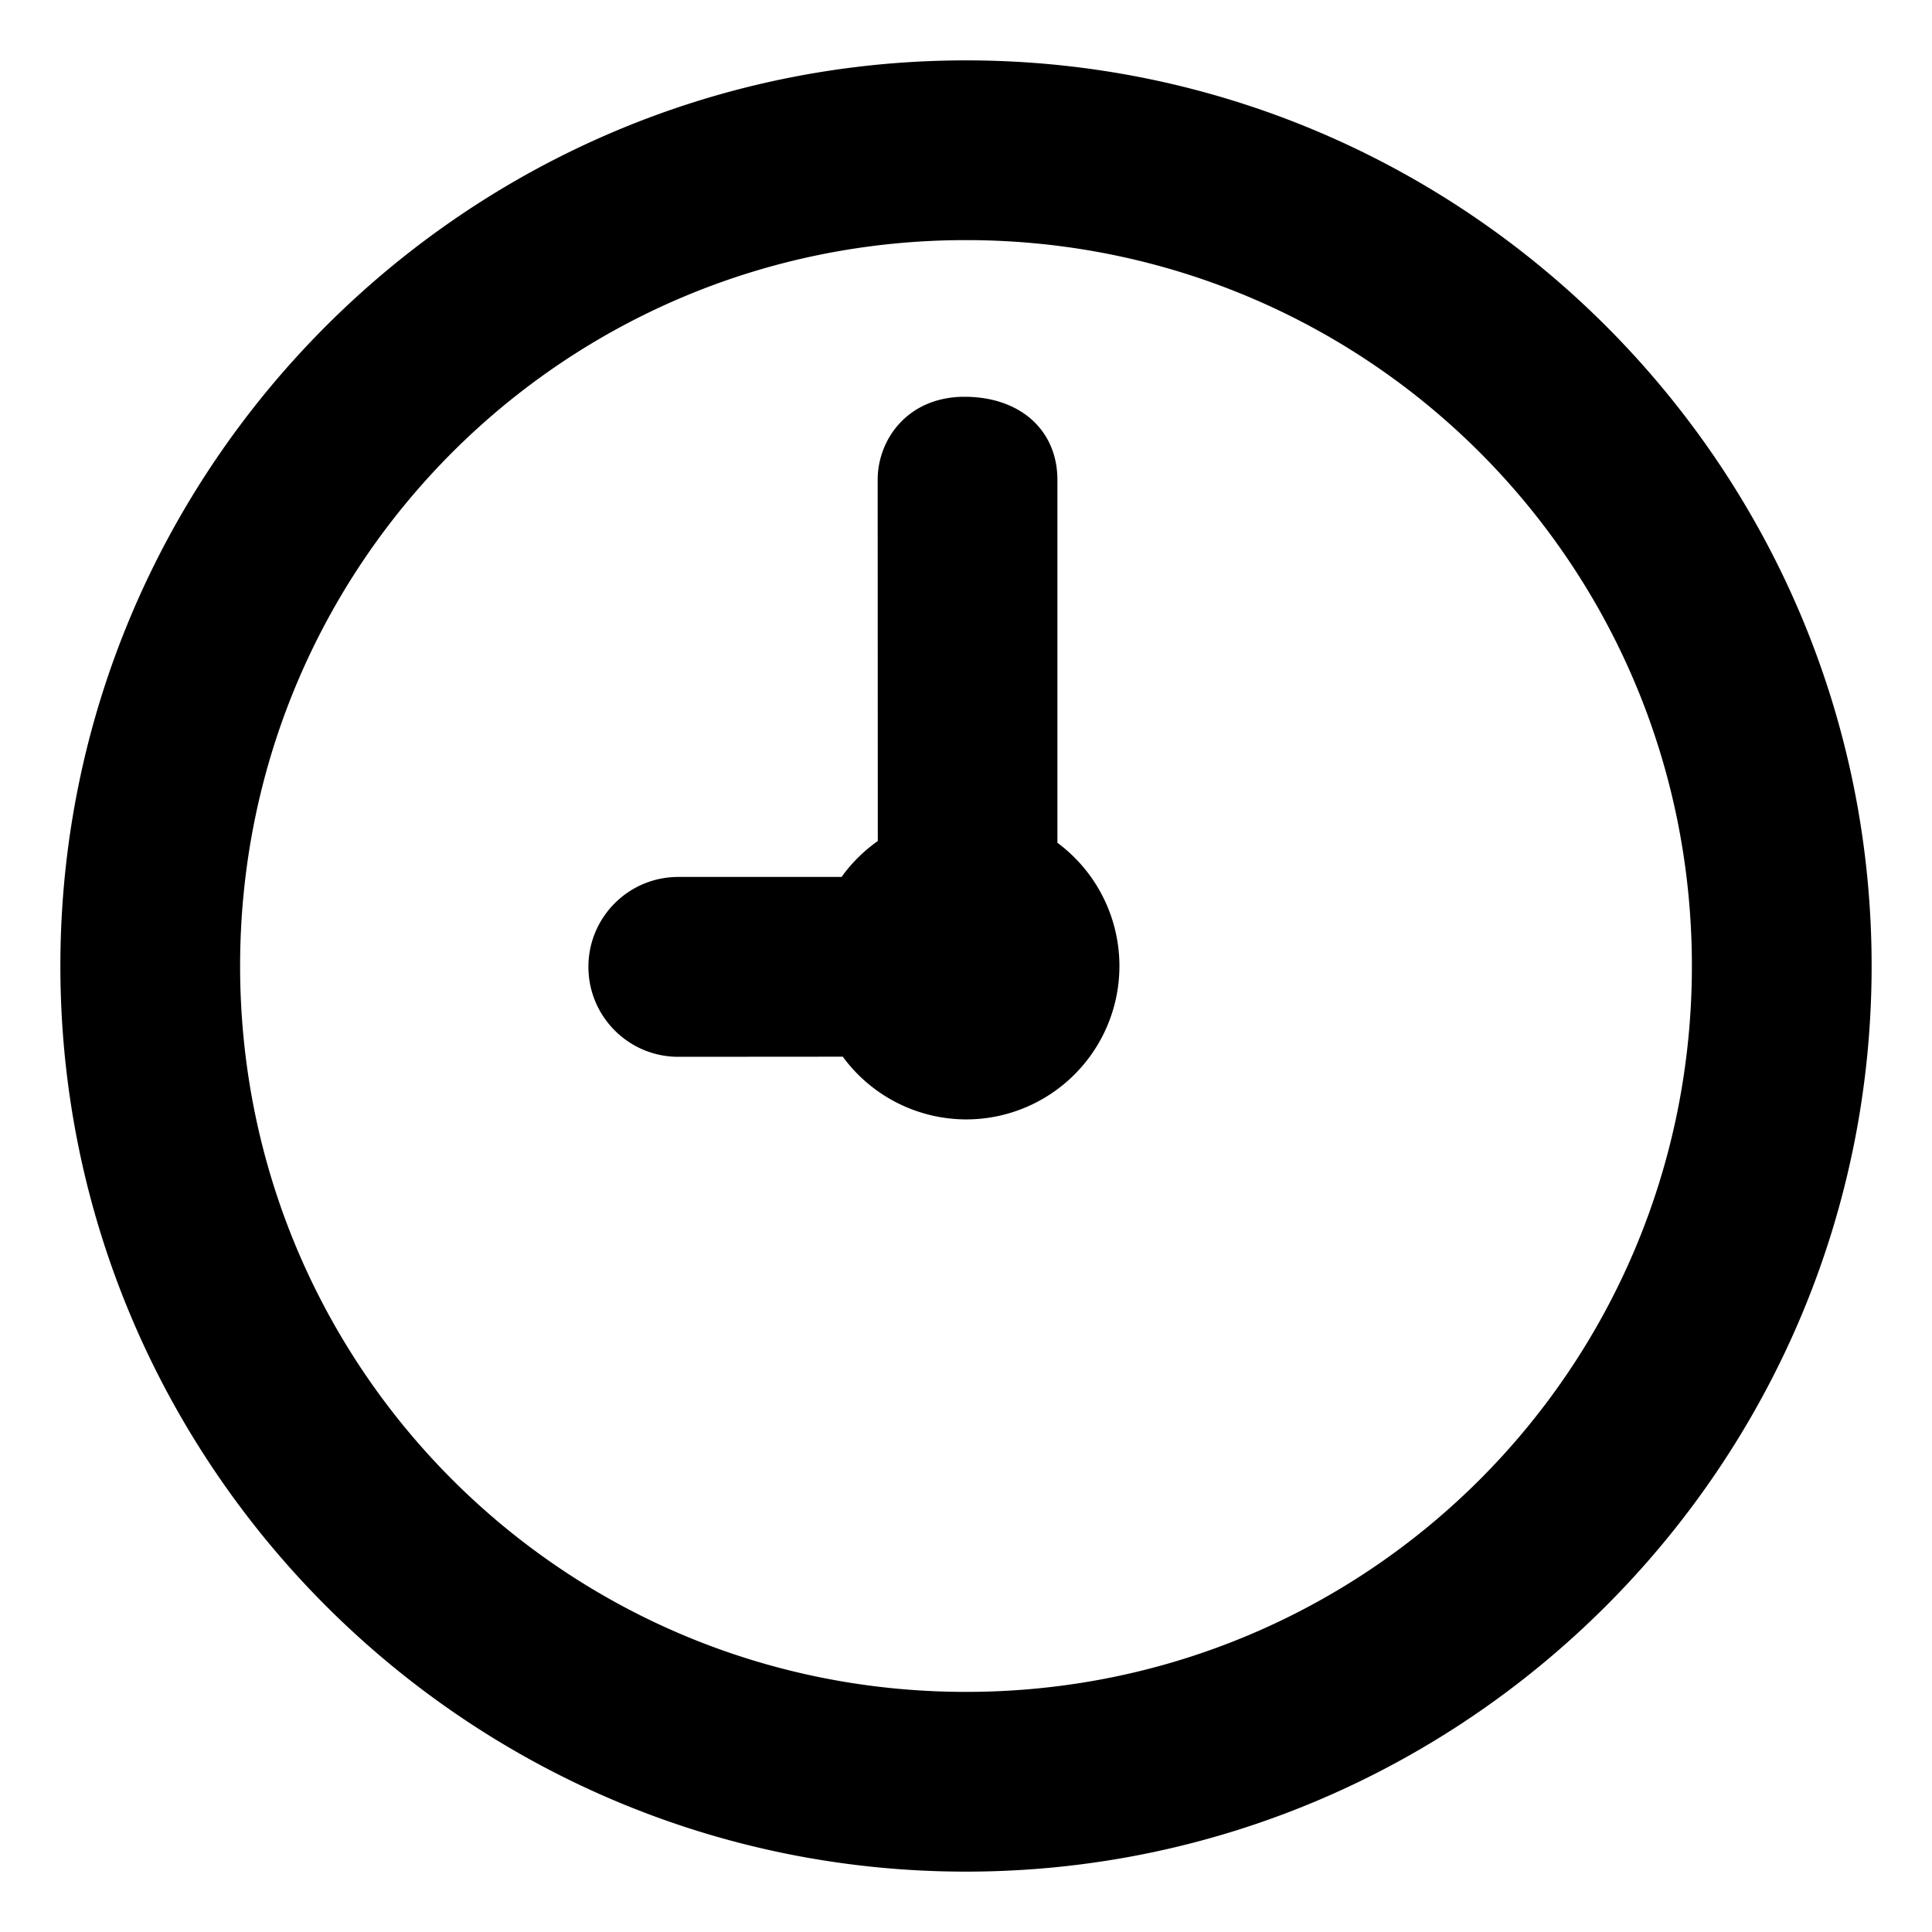 <?xml version="1.0" encoding="UTF-8" standalone="no"?>
<!-- Created with Inkscape (http://www.inkscape.org/) -->
<svg
   width="32"
   height="32"
   version="1.1"
   xmlns="http://www.w3.org/2000/svg">
  <path d="M 16 1 C 7.733 1 1 7.733 1 16 C 1 24.267 7.733 31 16 31 C 24.267 31 31 24.267 31 16 C 31 7.733 24.267 1 16 1 z M 16 3.977 C 22.658 3.977 28.023 9.342 28.023 16 C 28.023 22.658 22.658 28.023 16 28.023 C 9.342 28.023 3.977 22.658 3.977 16 C 3.977 9.342 9.342 3.977 16 3.977 z M 15.975 6.572 C 15.039 6.572 14.537 7.274 14.537 7.947 L 14.539 13.93 A 2.54 2.54 0 0 0 13.939 14.525 L 11.232 14.525 C 10.411 14.526 9.746 15.192 9.746 16.014 C 9.746 16.836 10.412 17.504 11.234 17.504 L 13.959 17.502 A 2.54 2.54 0 0 0 16 18.541 A 2.54 2.54 0 0 0 18.541 16 A 2.54 2.54 0 0 0 17.514 13.959 L 17.514 7.947 C 17.513 7.126 16.899 6.572 15.975 6.572 z " />
</svg>

